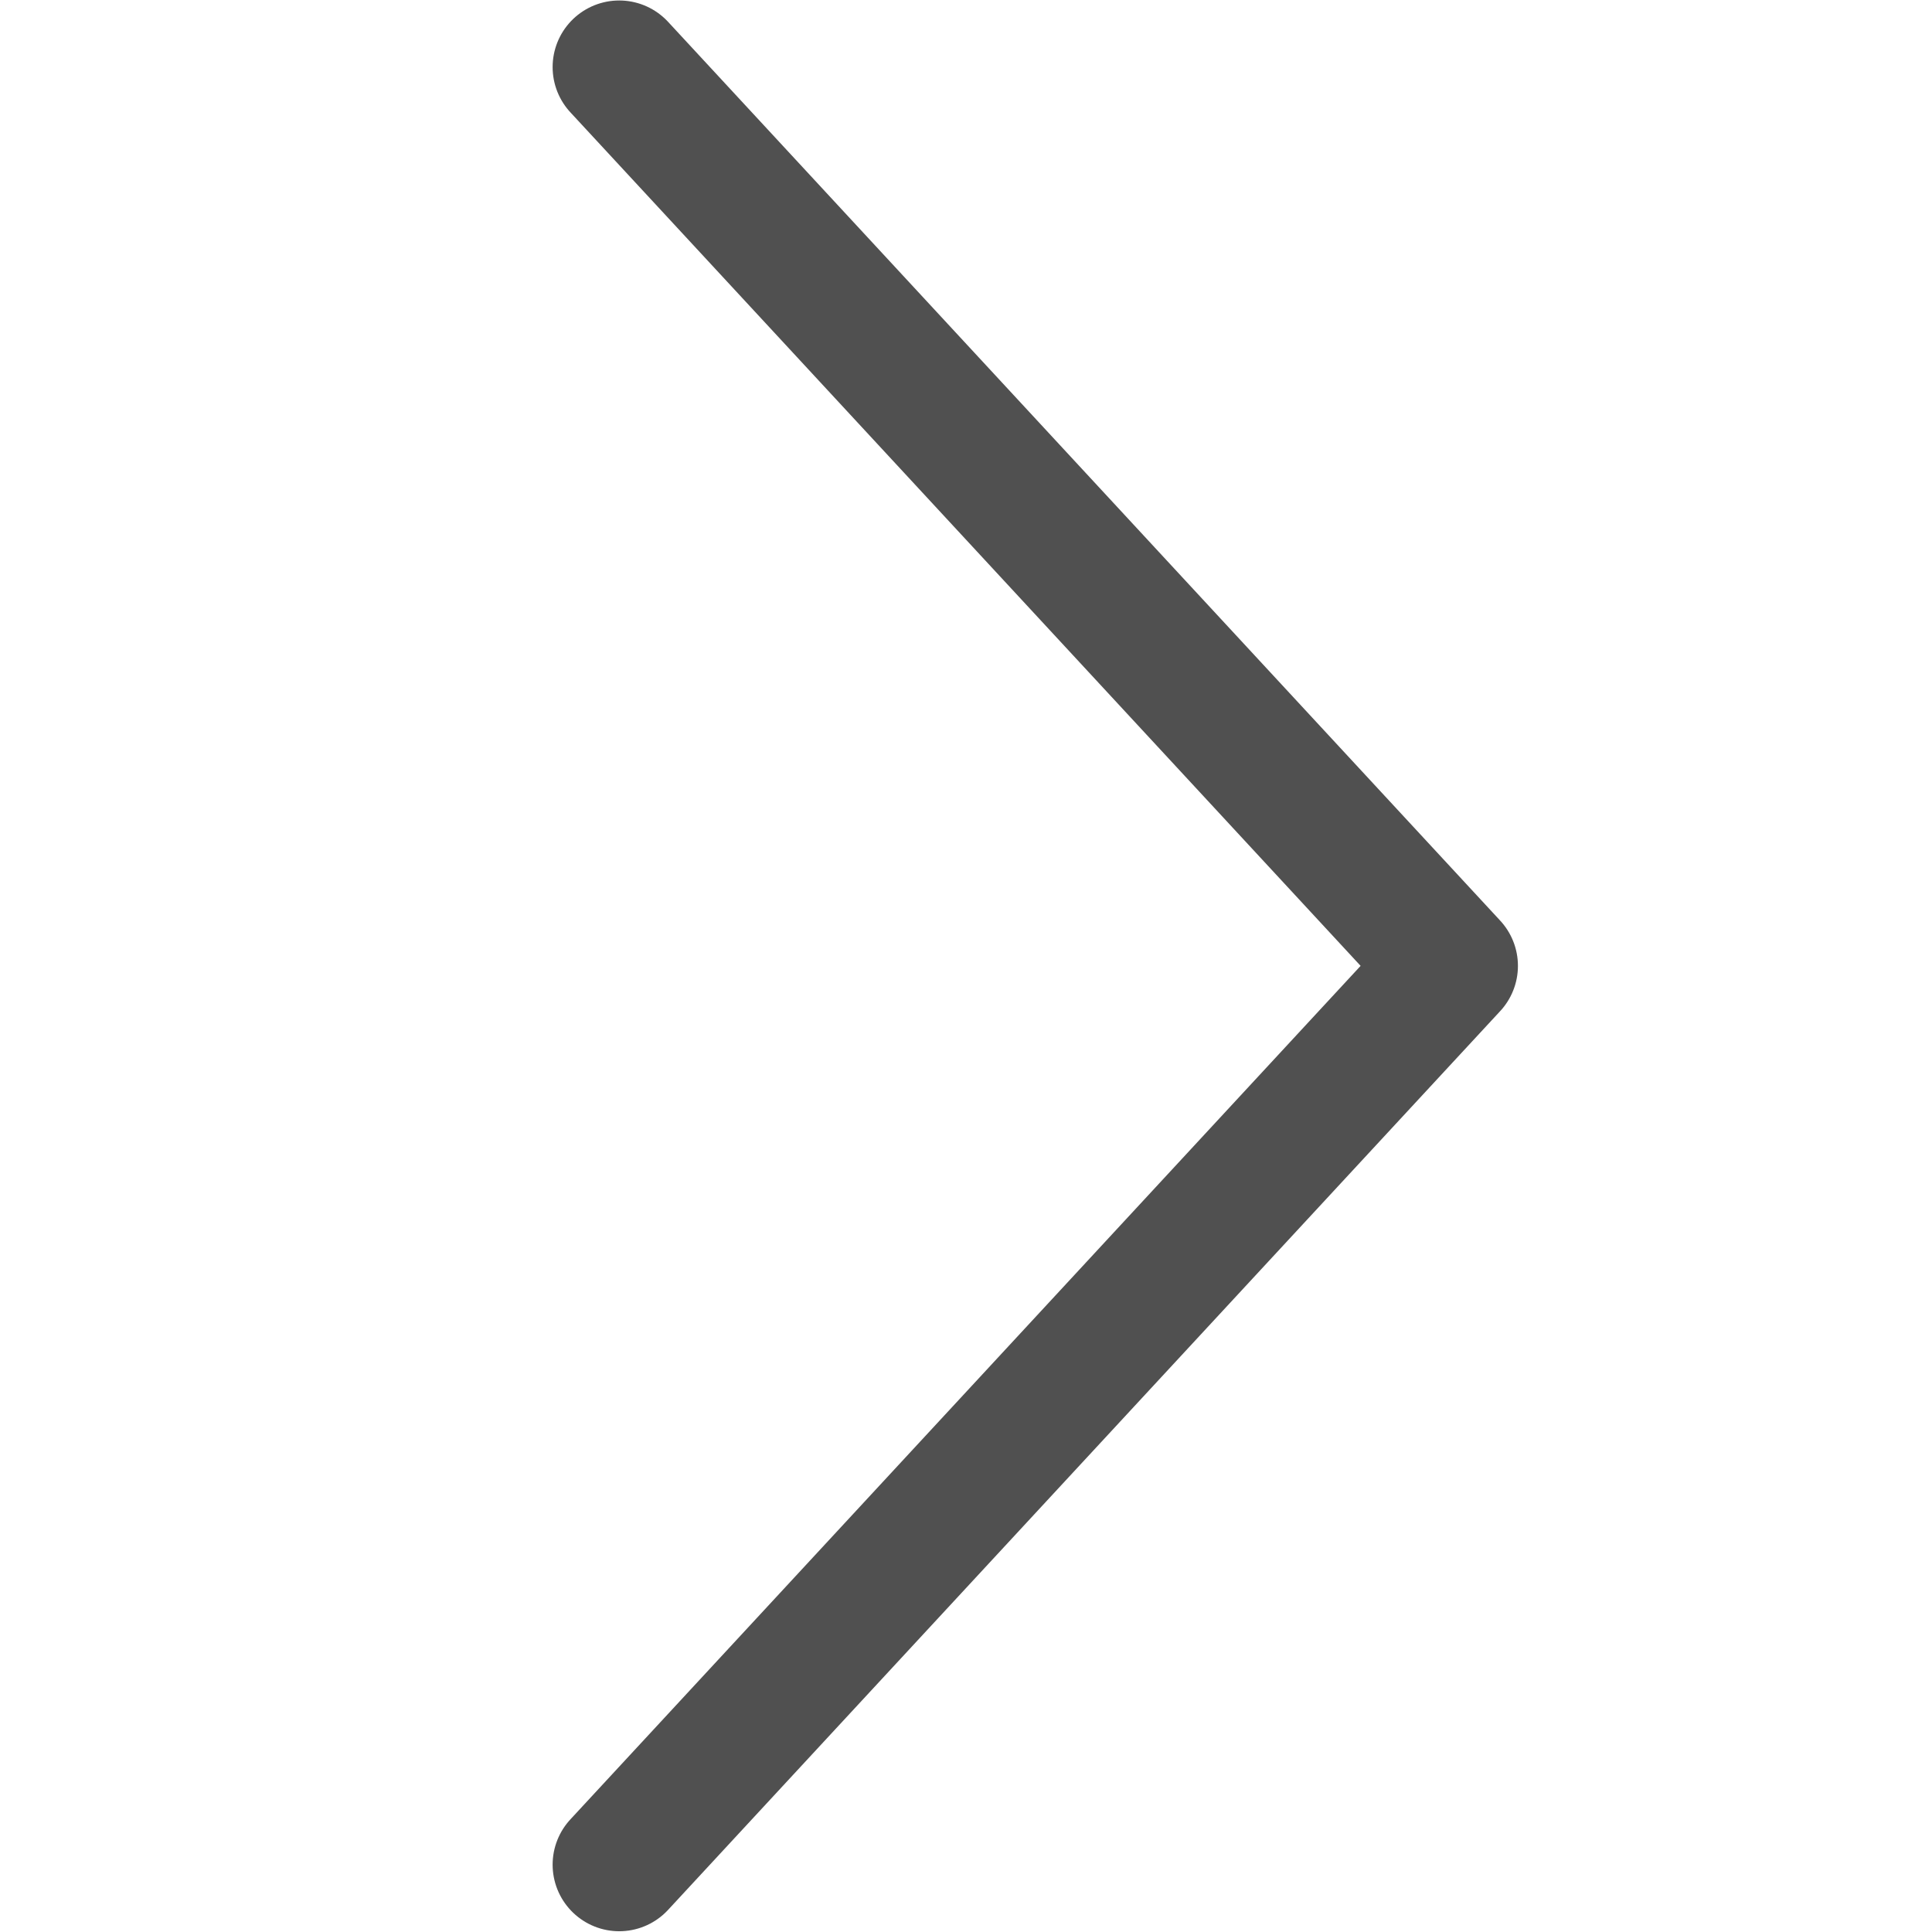 <svg viewBox="0 0 14 14" xmlns="http://www.w3.org/2000/svg"><path d="m4.487 13.512 6.03-6.513-6.03-6.513" fill="none" stroke="#505050" stroke-linecap="round" stroke-linejoin="round" stroke-width=".965"/></svg>